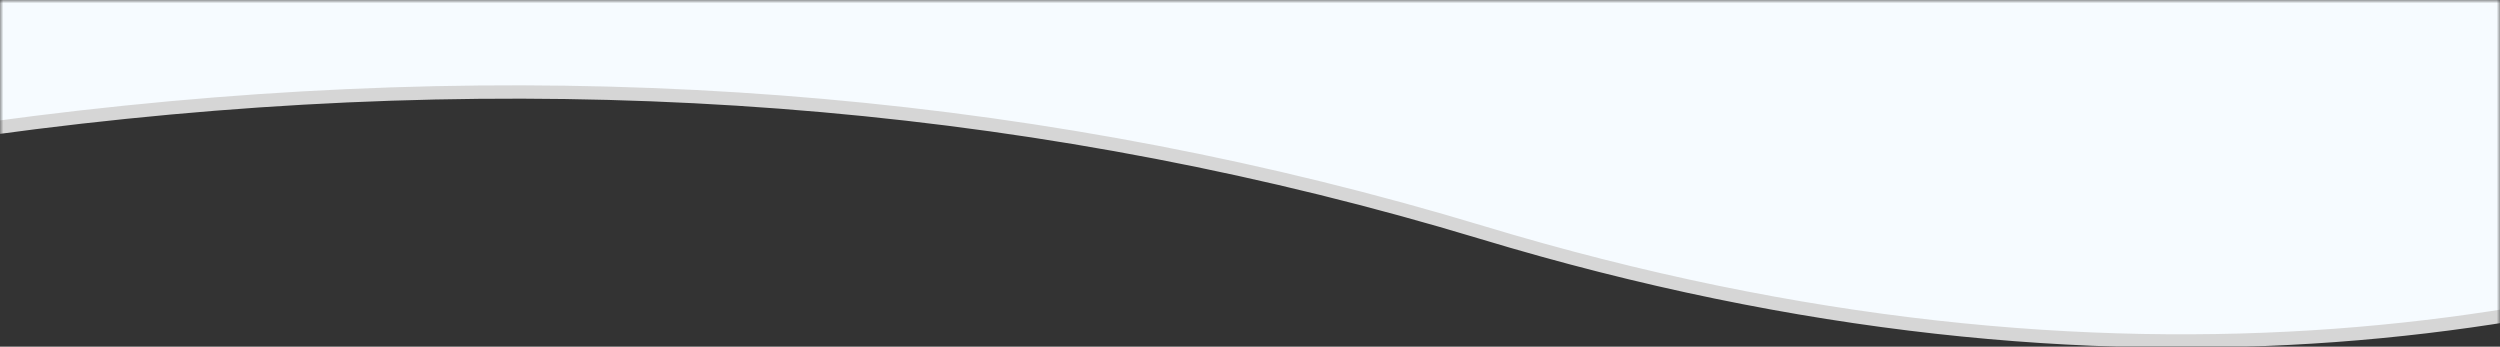 <svg width="375" height="52" xmlns="http://www.w3.org/2000/svg" xmlns:xlink="http://www.w3.org/1999/xlink"><rect width="100%" height="100%" fill="#333333" stroke="none"/><defs><path id="a" d="M0 0h375v57H0z"/></defs><g fill="none" fill-rule="evenodd"><mask id="b" fill="#fff"><use xlink:href="#a"/></mask><g mask="url(#b)" fill="#F6FBFF"><path d="M-207-568.256c77.41-77.72 151.307-92.358 221.691-43.915 105.576 72.665 231.586 48.443 300.742 0 69.157-48.443 71.137-107.51 206.435-44.413 135.298 63.096 0 633.32 0 633.32S414.619 93.005 222.294 34.87C94.077-3.886-49.02 10.824-207 79v-647.256z" stroke='#d6d6d6' stroke-width='2'/></g></g></svg>